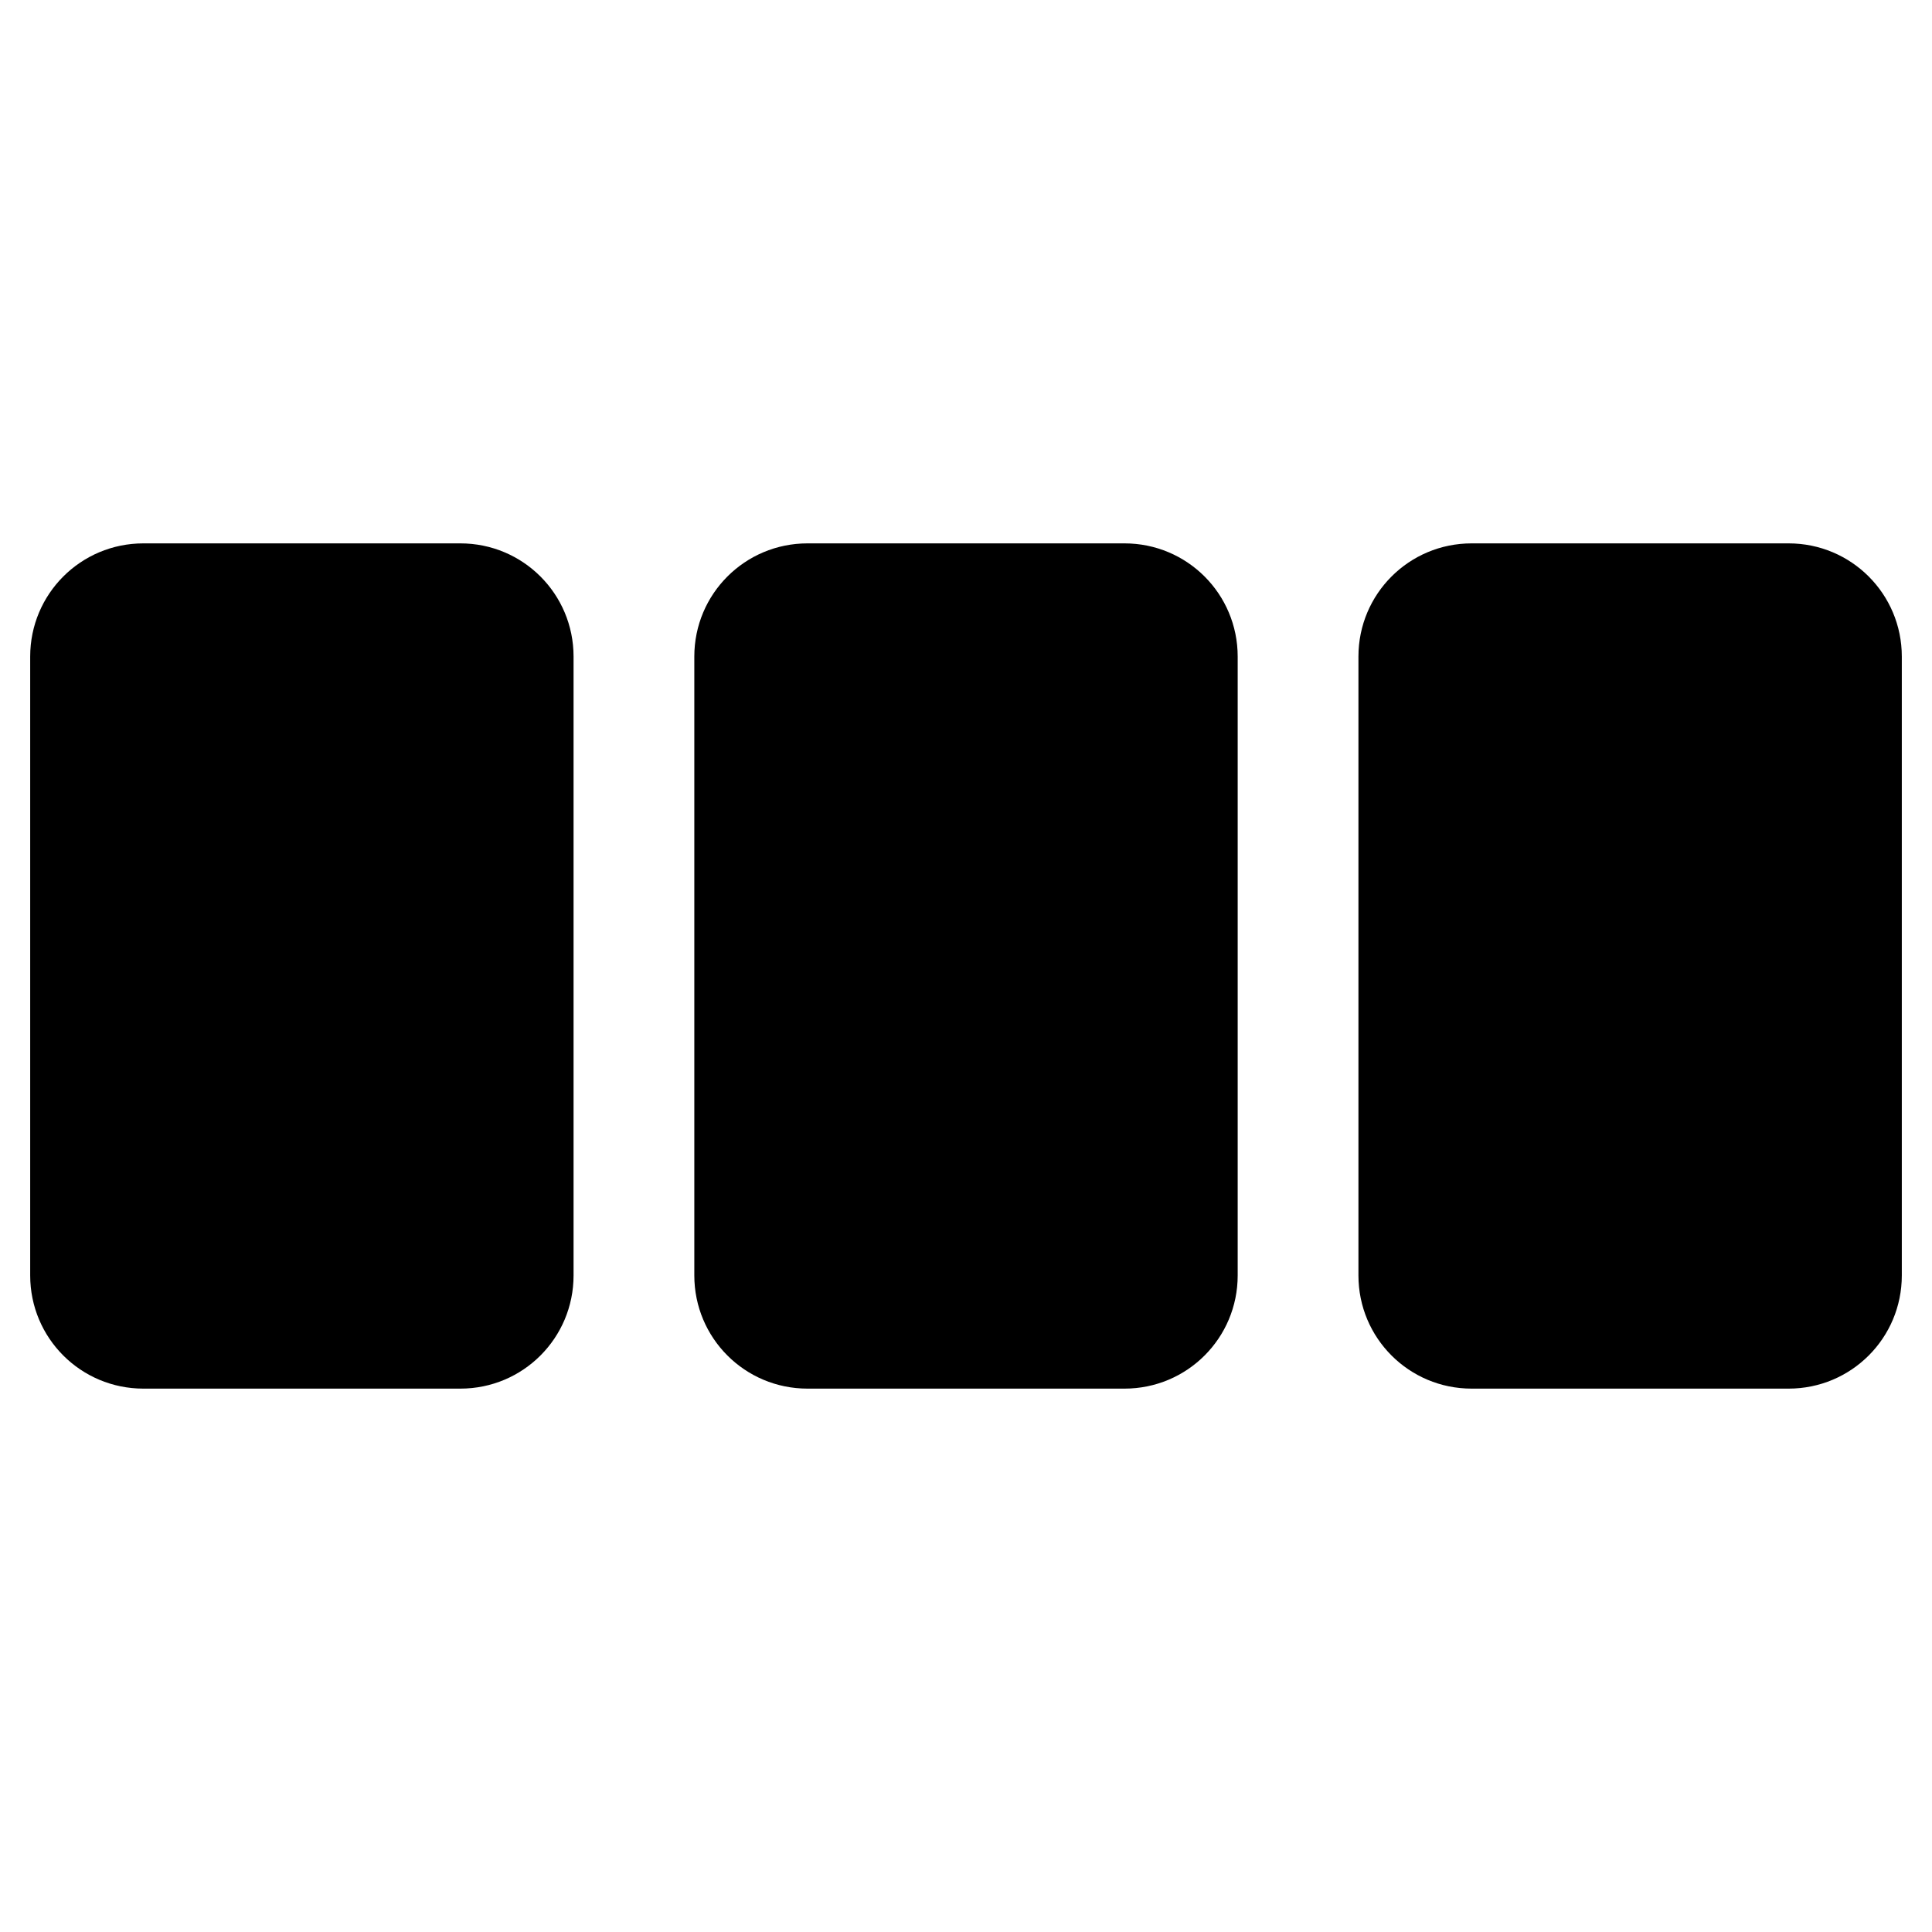 <?xml version="1.0" encoding="utf-8"?>
<!-- Generator: Adobe Illustrator 23.0.1, SVG Export Plug-In . SVG Version: 6.00 Build 0)  -->
<svg version="1.1" id="Layer_1" xmlns="http://www.w3.org/2000/svg" xmlns:xlink="http://www.w3.org/1999/xlink" x="0px" y="0px"
	 viewBox="0 0 512 512" style="enable-background:new 0 0 512 512;" xml:space="preserve">
<path d="M122,368H38c-16.6,0-30-13.4-30-30V174c0-16.6,13.4-30,30-30h84c16.6,0,30,13.4,30,30v164C152,354.6,138.6,368,122,368z"/>
<path d="M298,368h-84c-16.6,0-30-13.4-30-30V174c0-16.6,13.4-30,30-30h84c16.6,0,30,13.4,30,30v164C328,354.6,314.6,368,298,368z"/>
<path d="M474,368h-84c-16.6,0-30-13.4-30-30V174c0-16.6,13.4-30,30-30h84c16.6,0,30,13.4,30,30v164C504,354.6,490.6,368,474,368z"/>
</svg>
